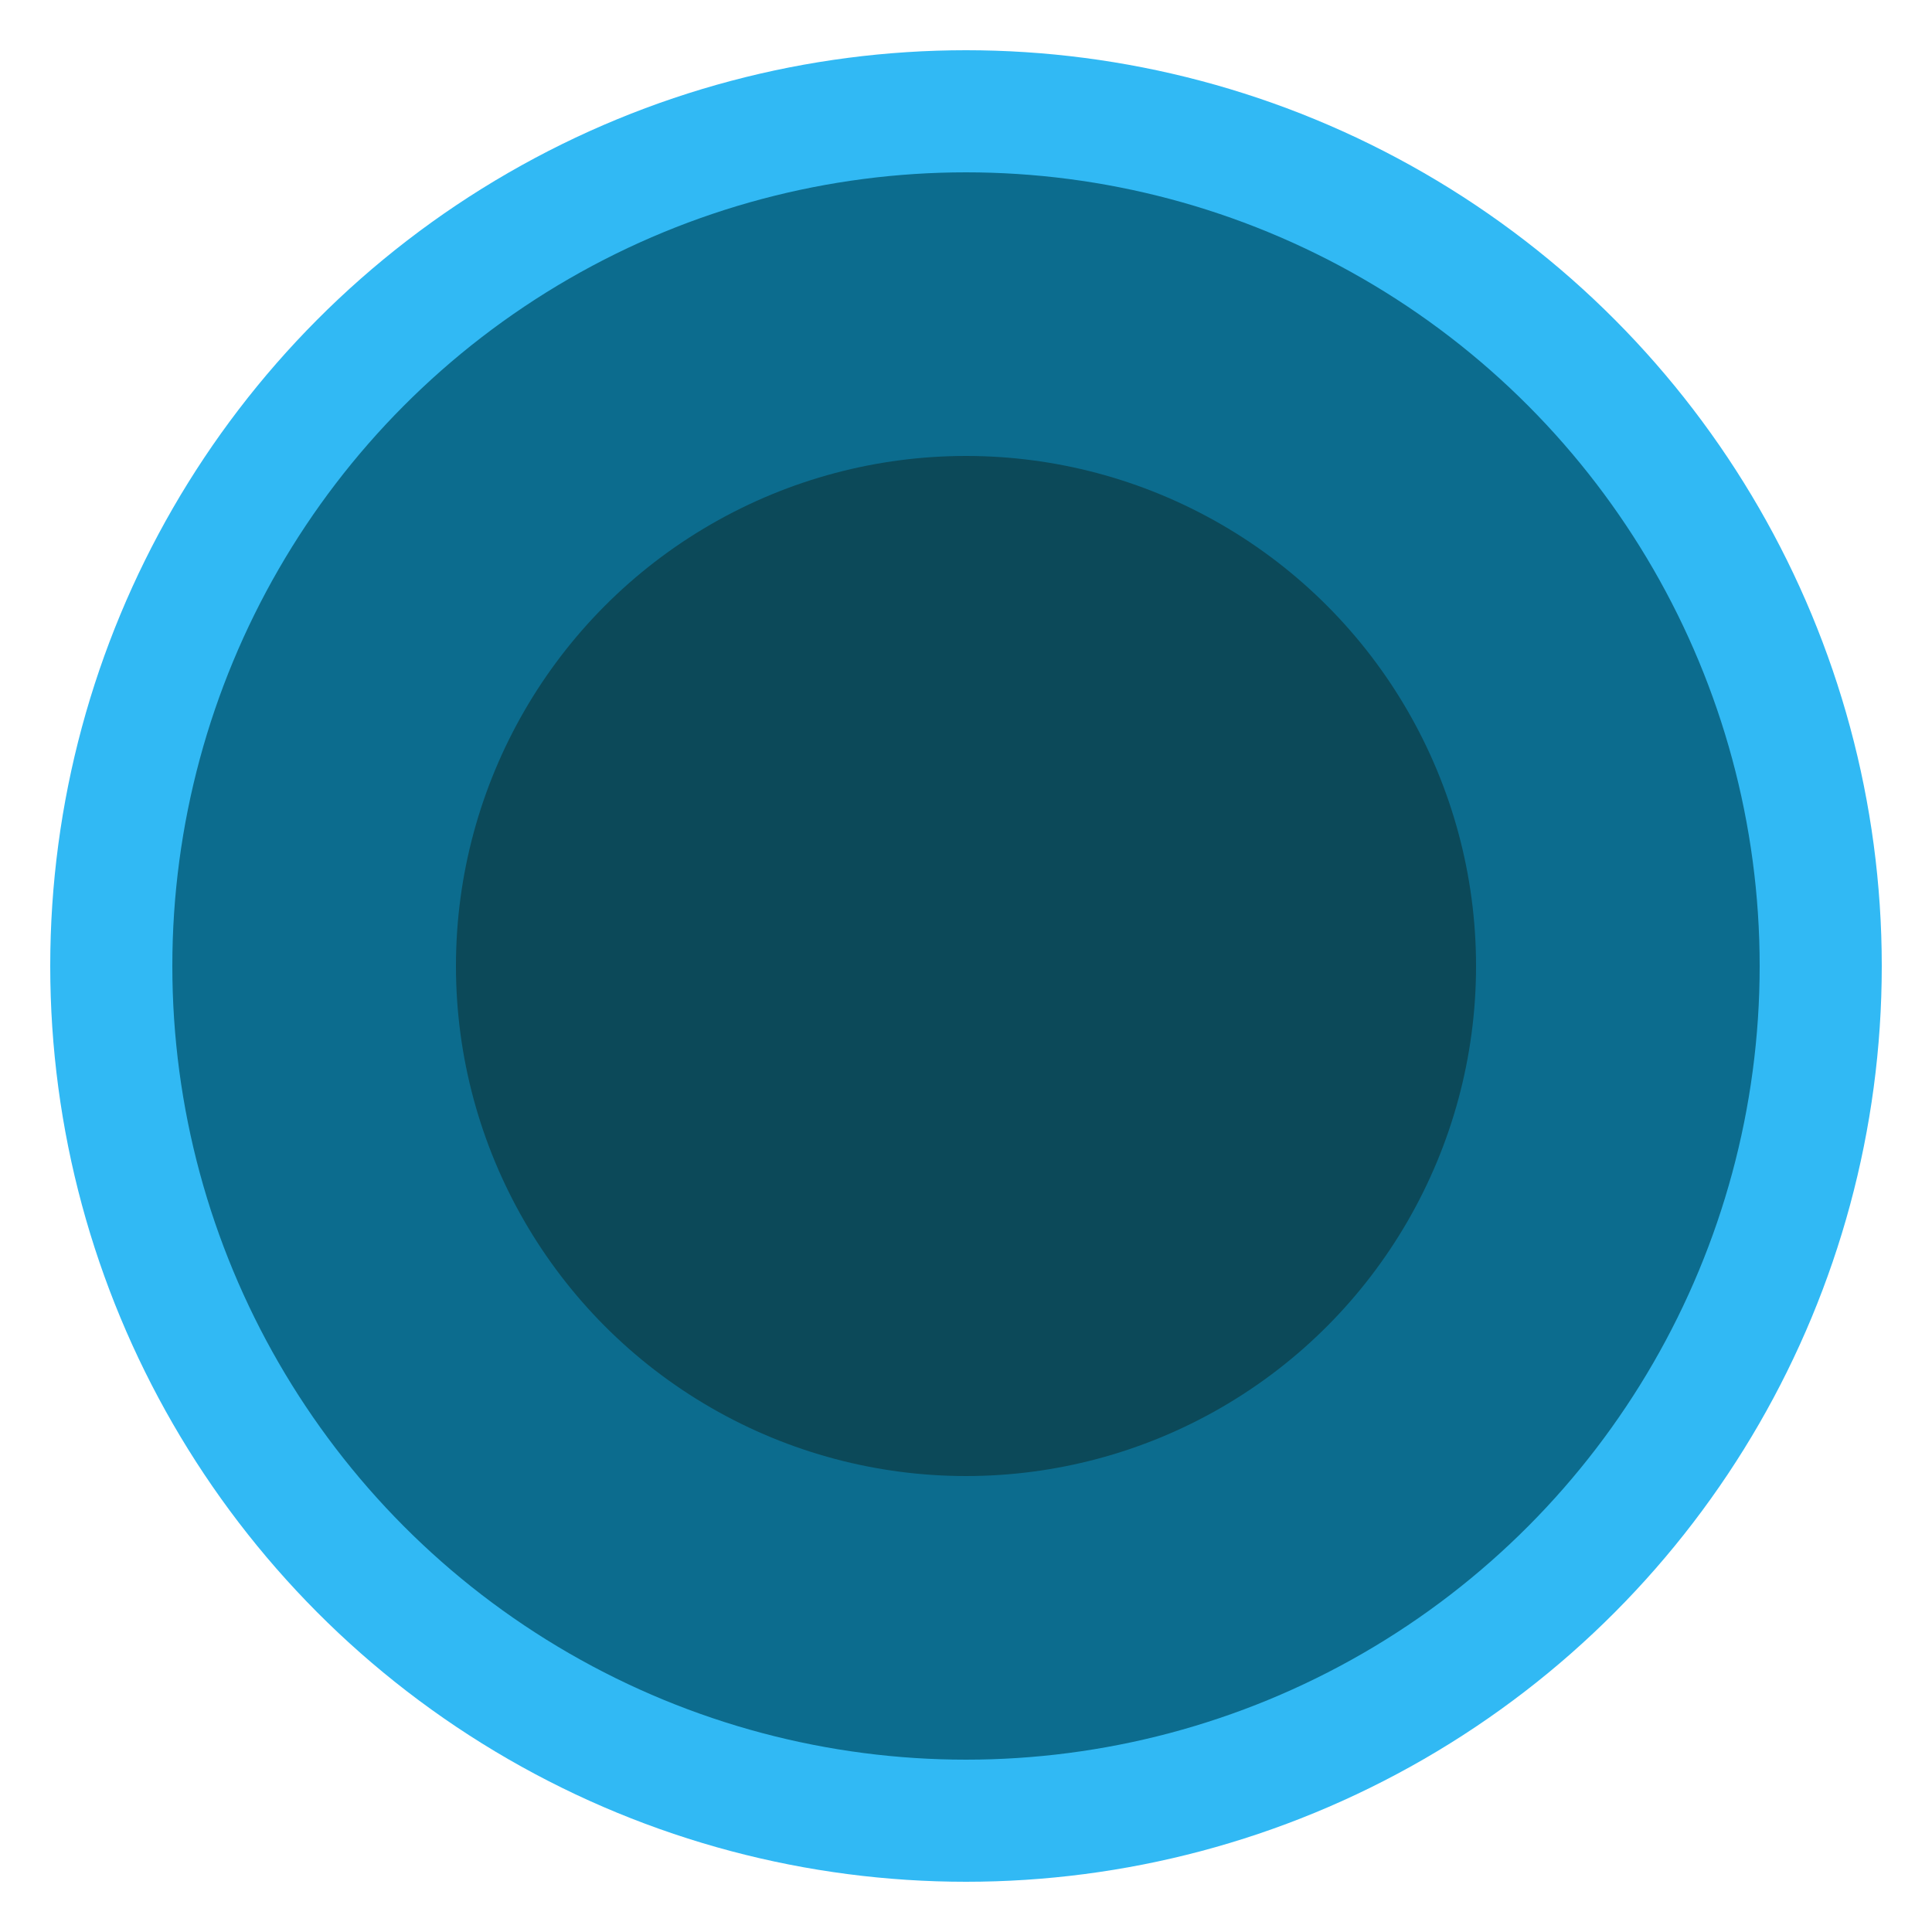 <?xml version="1.0" encoding="utf-8"?>
<!-- Generator: Adobe Illustrator 24.1.1, SVG Export Plug-In . SVG Version: 6.00 Build 0)  -->
<svg version="1.1" id="Capa_1" xmlns="http://www.w3.org/2000/svg" xmlns:xlink="http://www.w3.org/1999/xlink" x="0px" y="0px"
	 viewBox="0 0 500 500" style="enable-background:new 0 0 500 500;" xml:space="preserve">
<style type="text/css">
	.st0{fill:#31B9F4;}
	.st1{fill:#0C6C8E;}
	.st2{fill:#0C4959;}
</style>
<g>
	<circle class="st0" cx="250" cy="250" r="237"/>
</g>
<g>
	<circle class="st1" cx="250" cy="250" r="205.4"/>
</g>
<g>
	<circle class="st2" cx="250" cy="250" r="132"/>
</g>
</svg>
